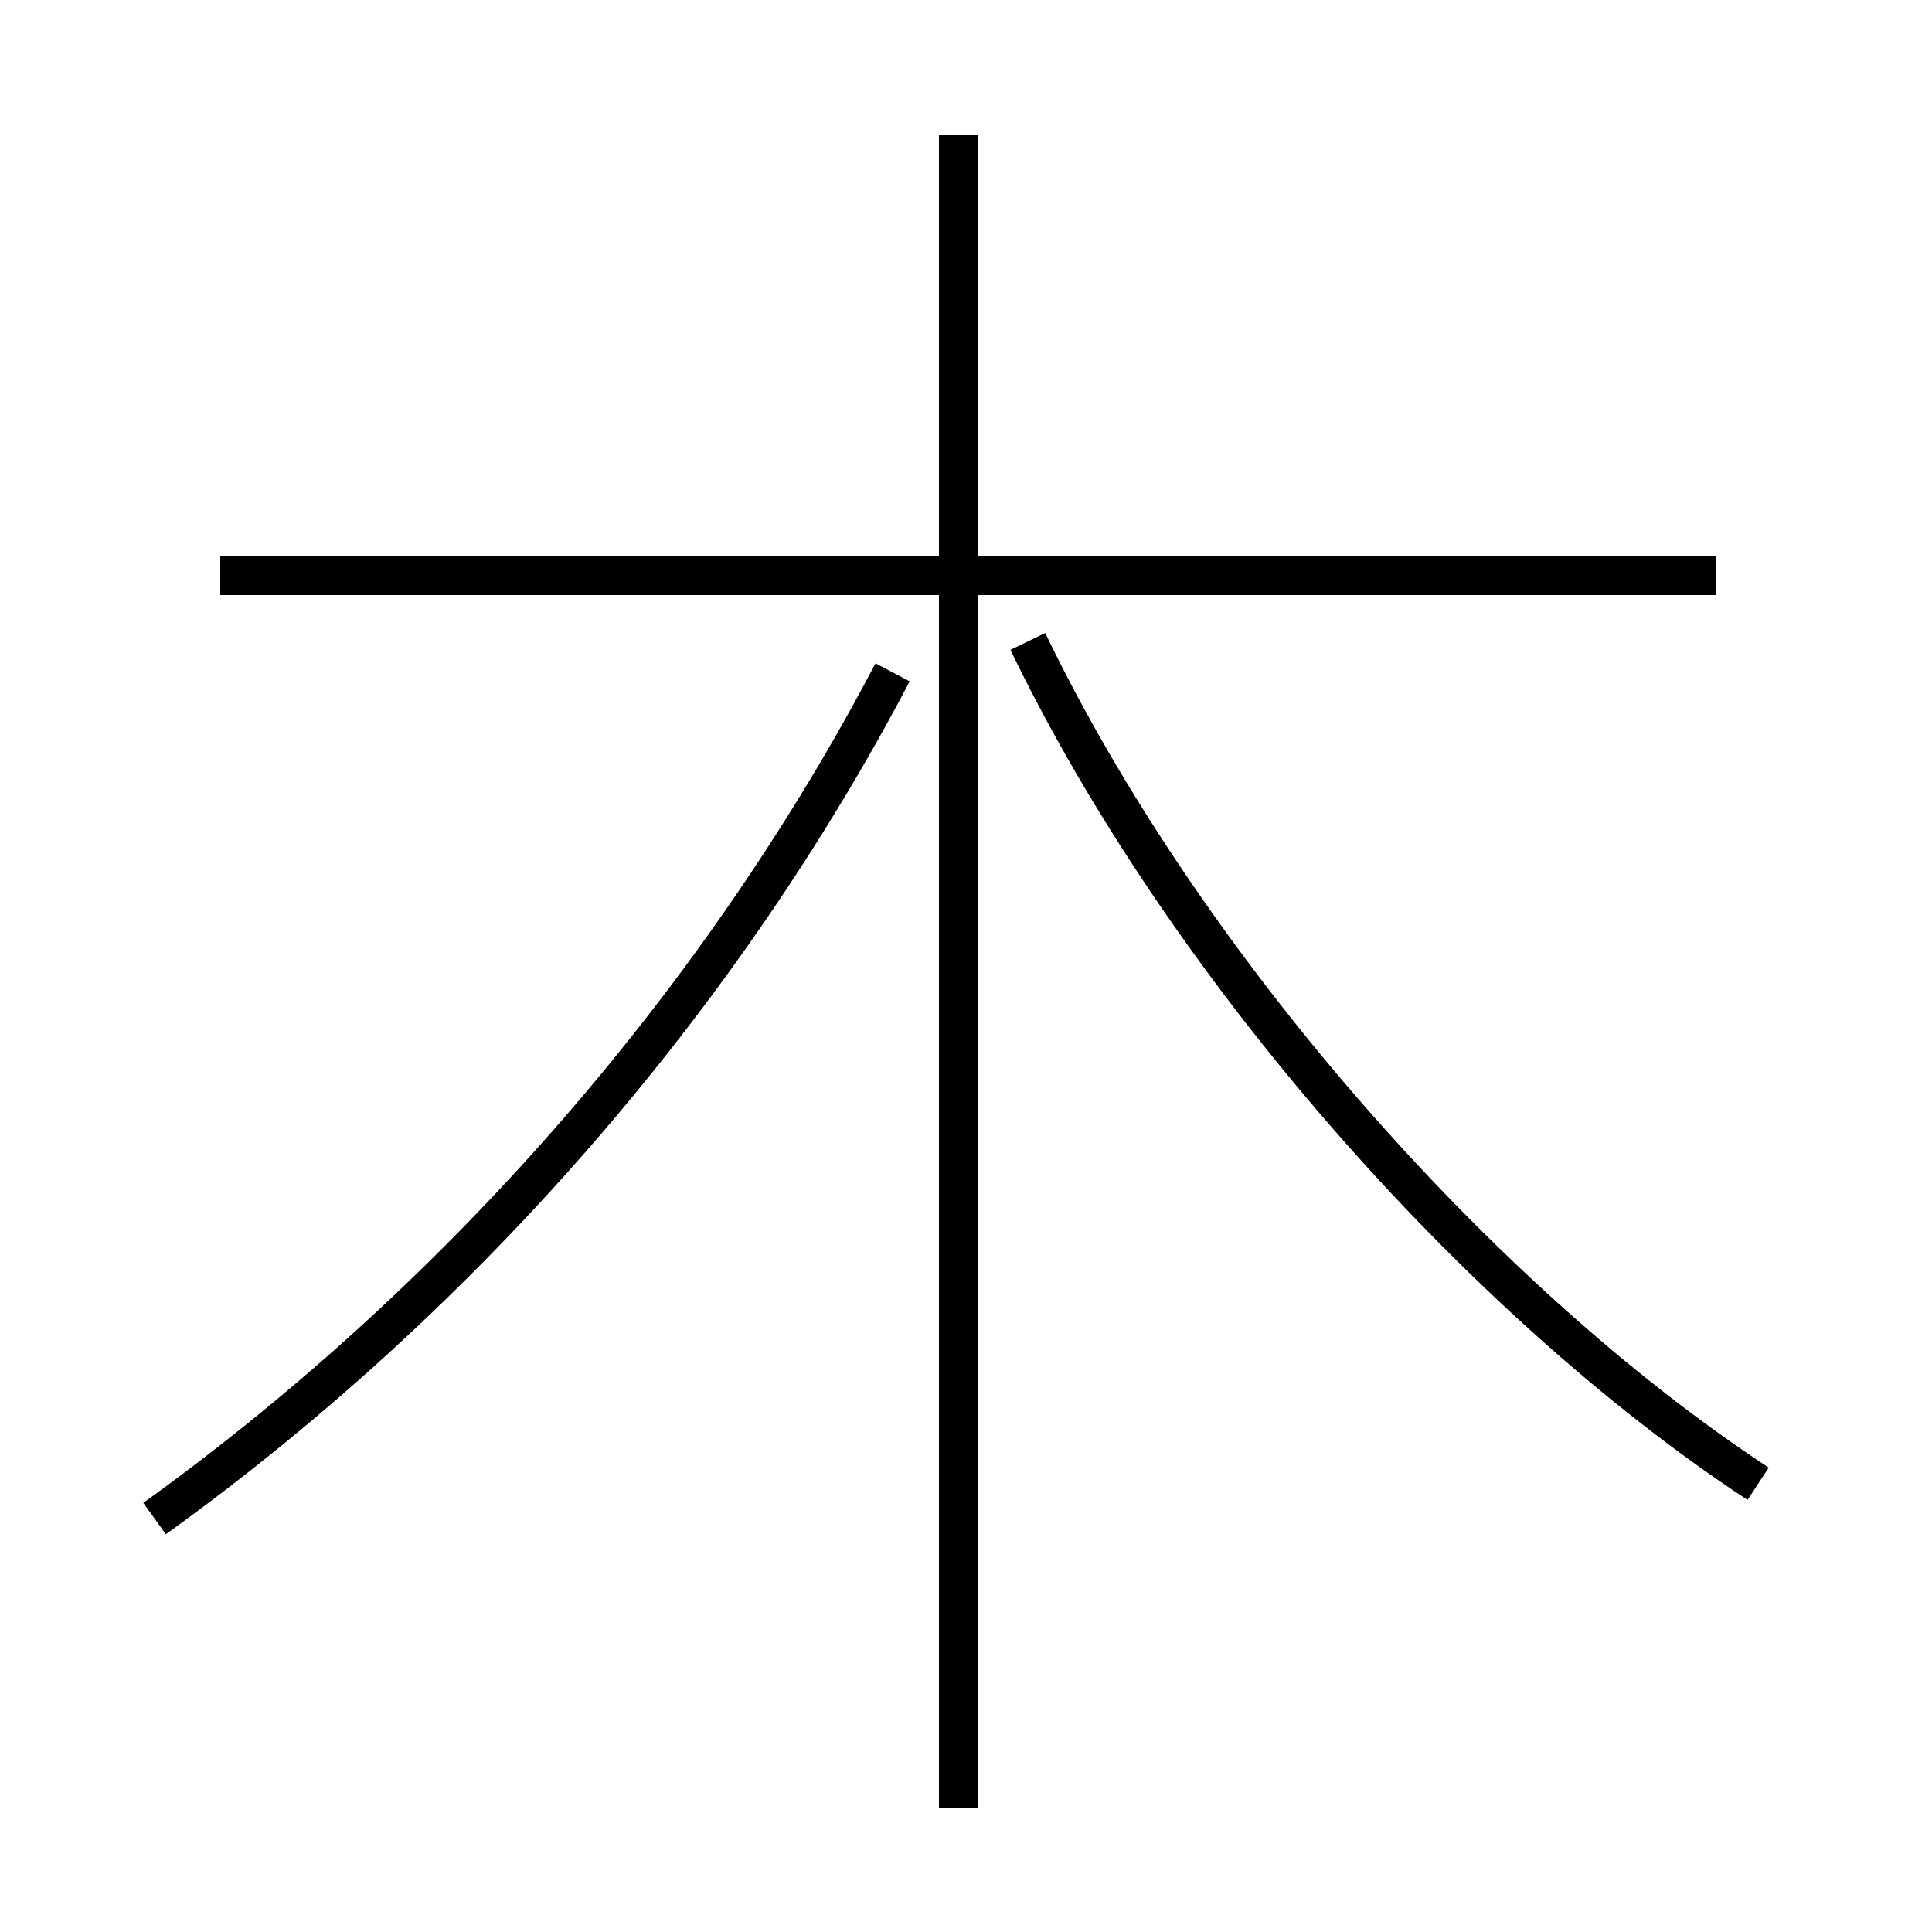 <?xml version='1.0' encoding='utf8'?>
<svg viewBox="0.0 -6.0 50.0 50.0" version="1.1" xmlns="http://www.w3.org/2000/svg">
<rect x="0.0" y="-6.0" width="50.0" height="50.0" fill="#808080" stroke="none"/>
<rect x="-1000" y="-1000" width="2000" height="2000" stroke="white" fill="white"/>
<g style="fill:white;stroke:#000000;  stroke-width:1">
<path d="M 4.0 -4.7 C 12.2 -10.6 18.8 -18.4 23.1 -26.6 M 24.8 2.8 L 24.8 -40.5 M 44.4 -29.1 L 5.7 -29.1 M 45.5 -5.6 C 38.2 -10.4 30.6 -19.1 26.6 -27.4" transform="translate(0.0, 38.0)" />
</g>
</svg>